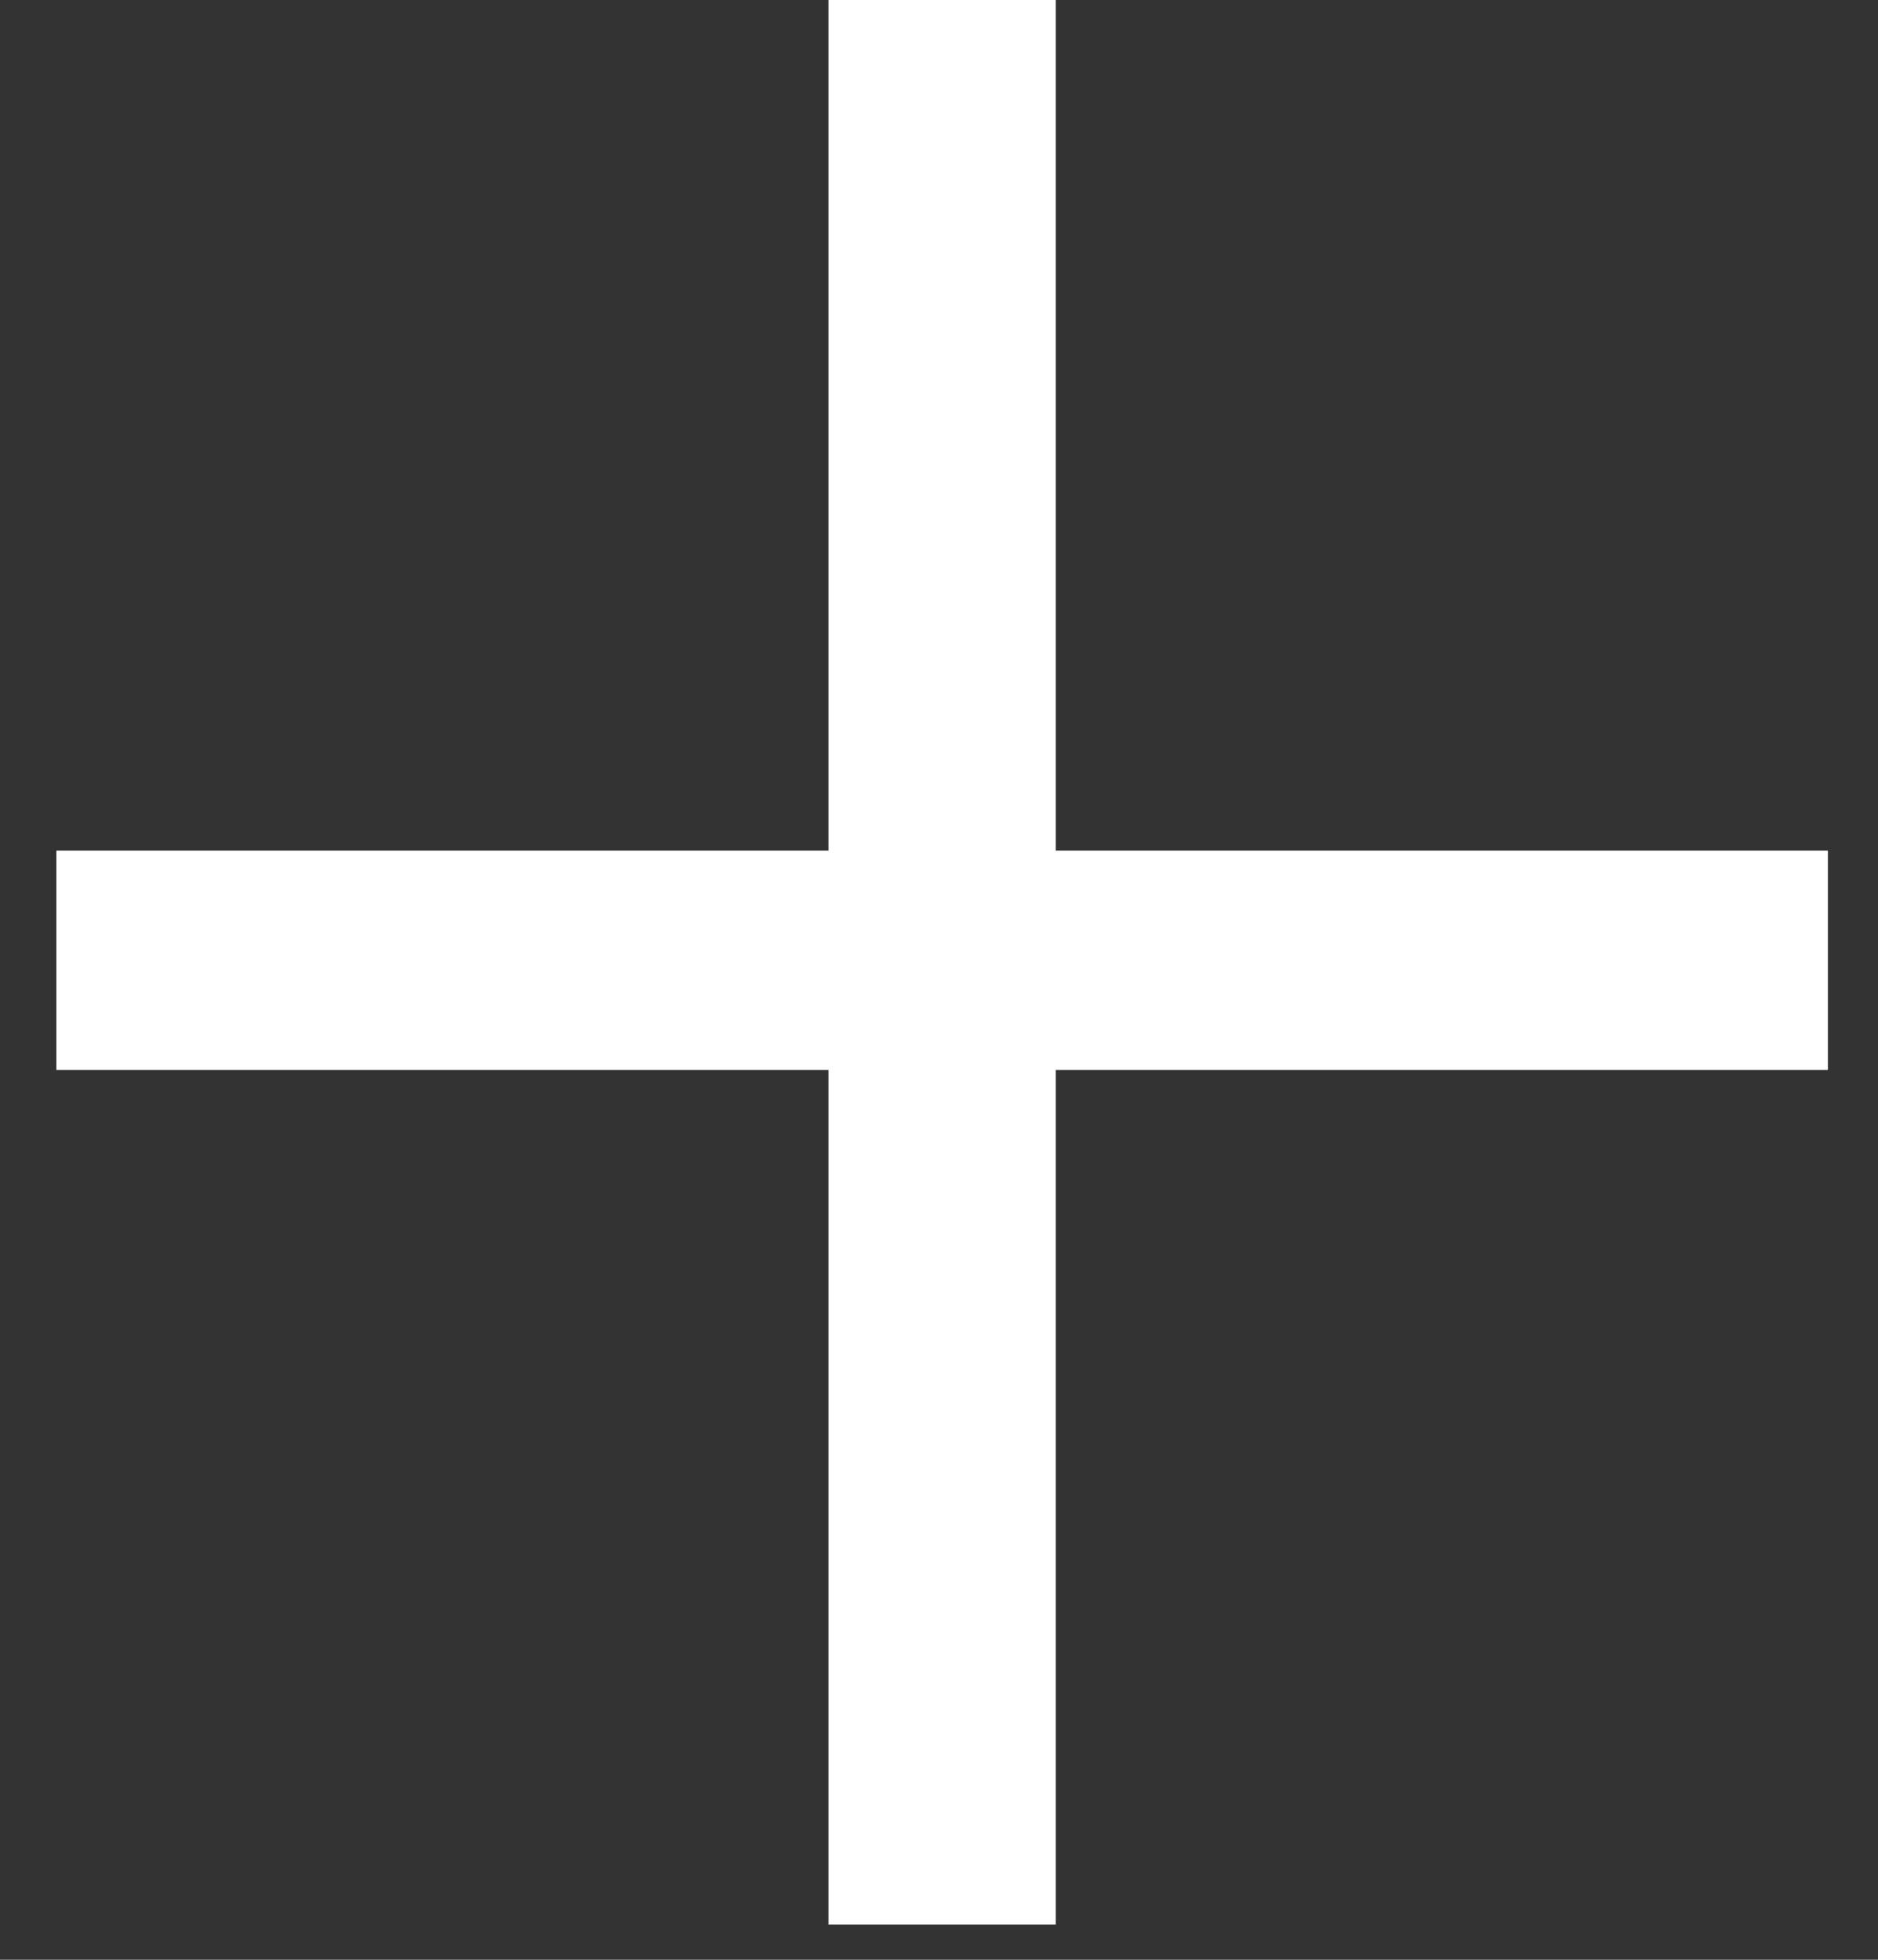<svg xmlns="http://www.w3.org/2000/svg" width="23" height="24" viewBox="0 0 23 24"><rect x="0" y="0" width="23" height="24" fill="#333333" stroke="none"/><g><g><path fill="#fff" d="M.69 10.416h9.456V0h2.784v10.416h9.456v2.688H12.93v10.464h-2.784V13.104H.69z"/></g></g></svg>